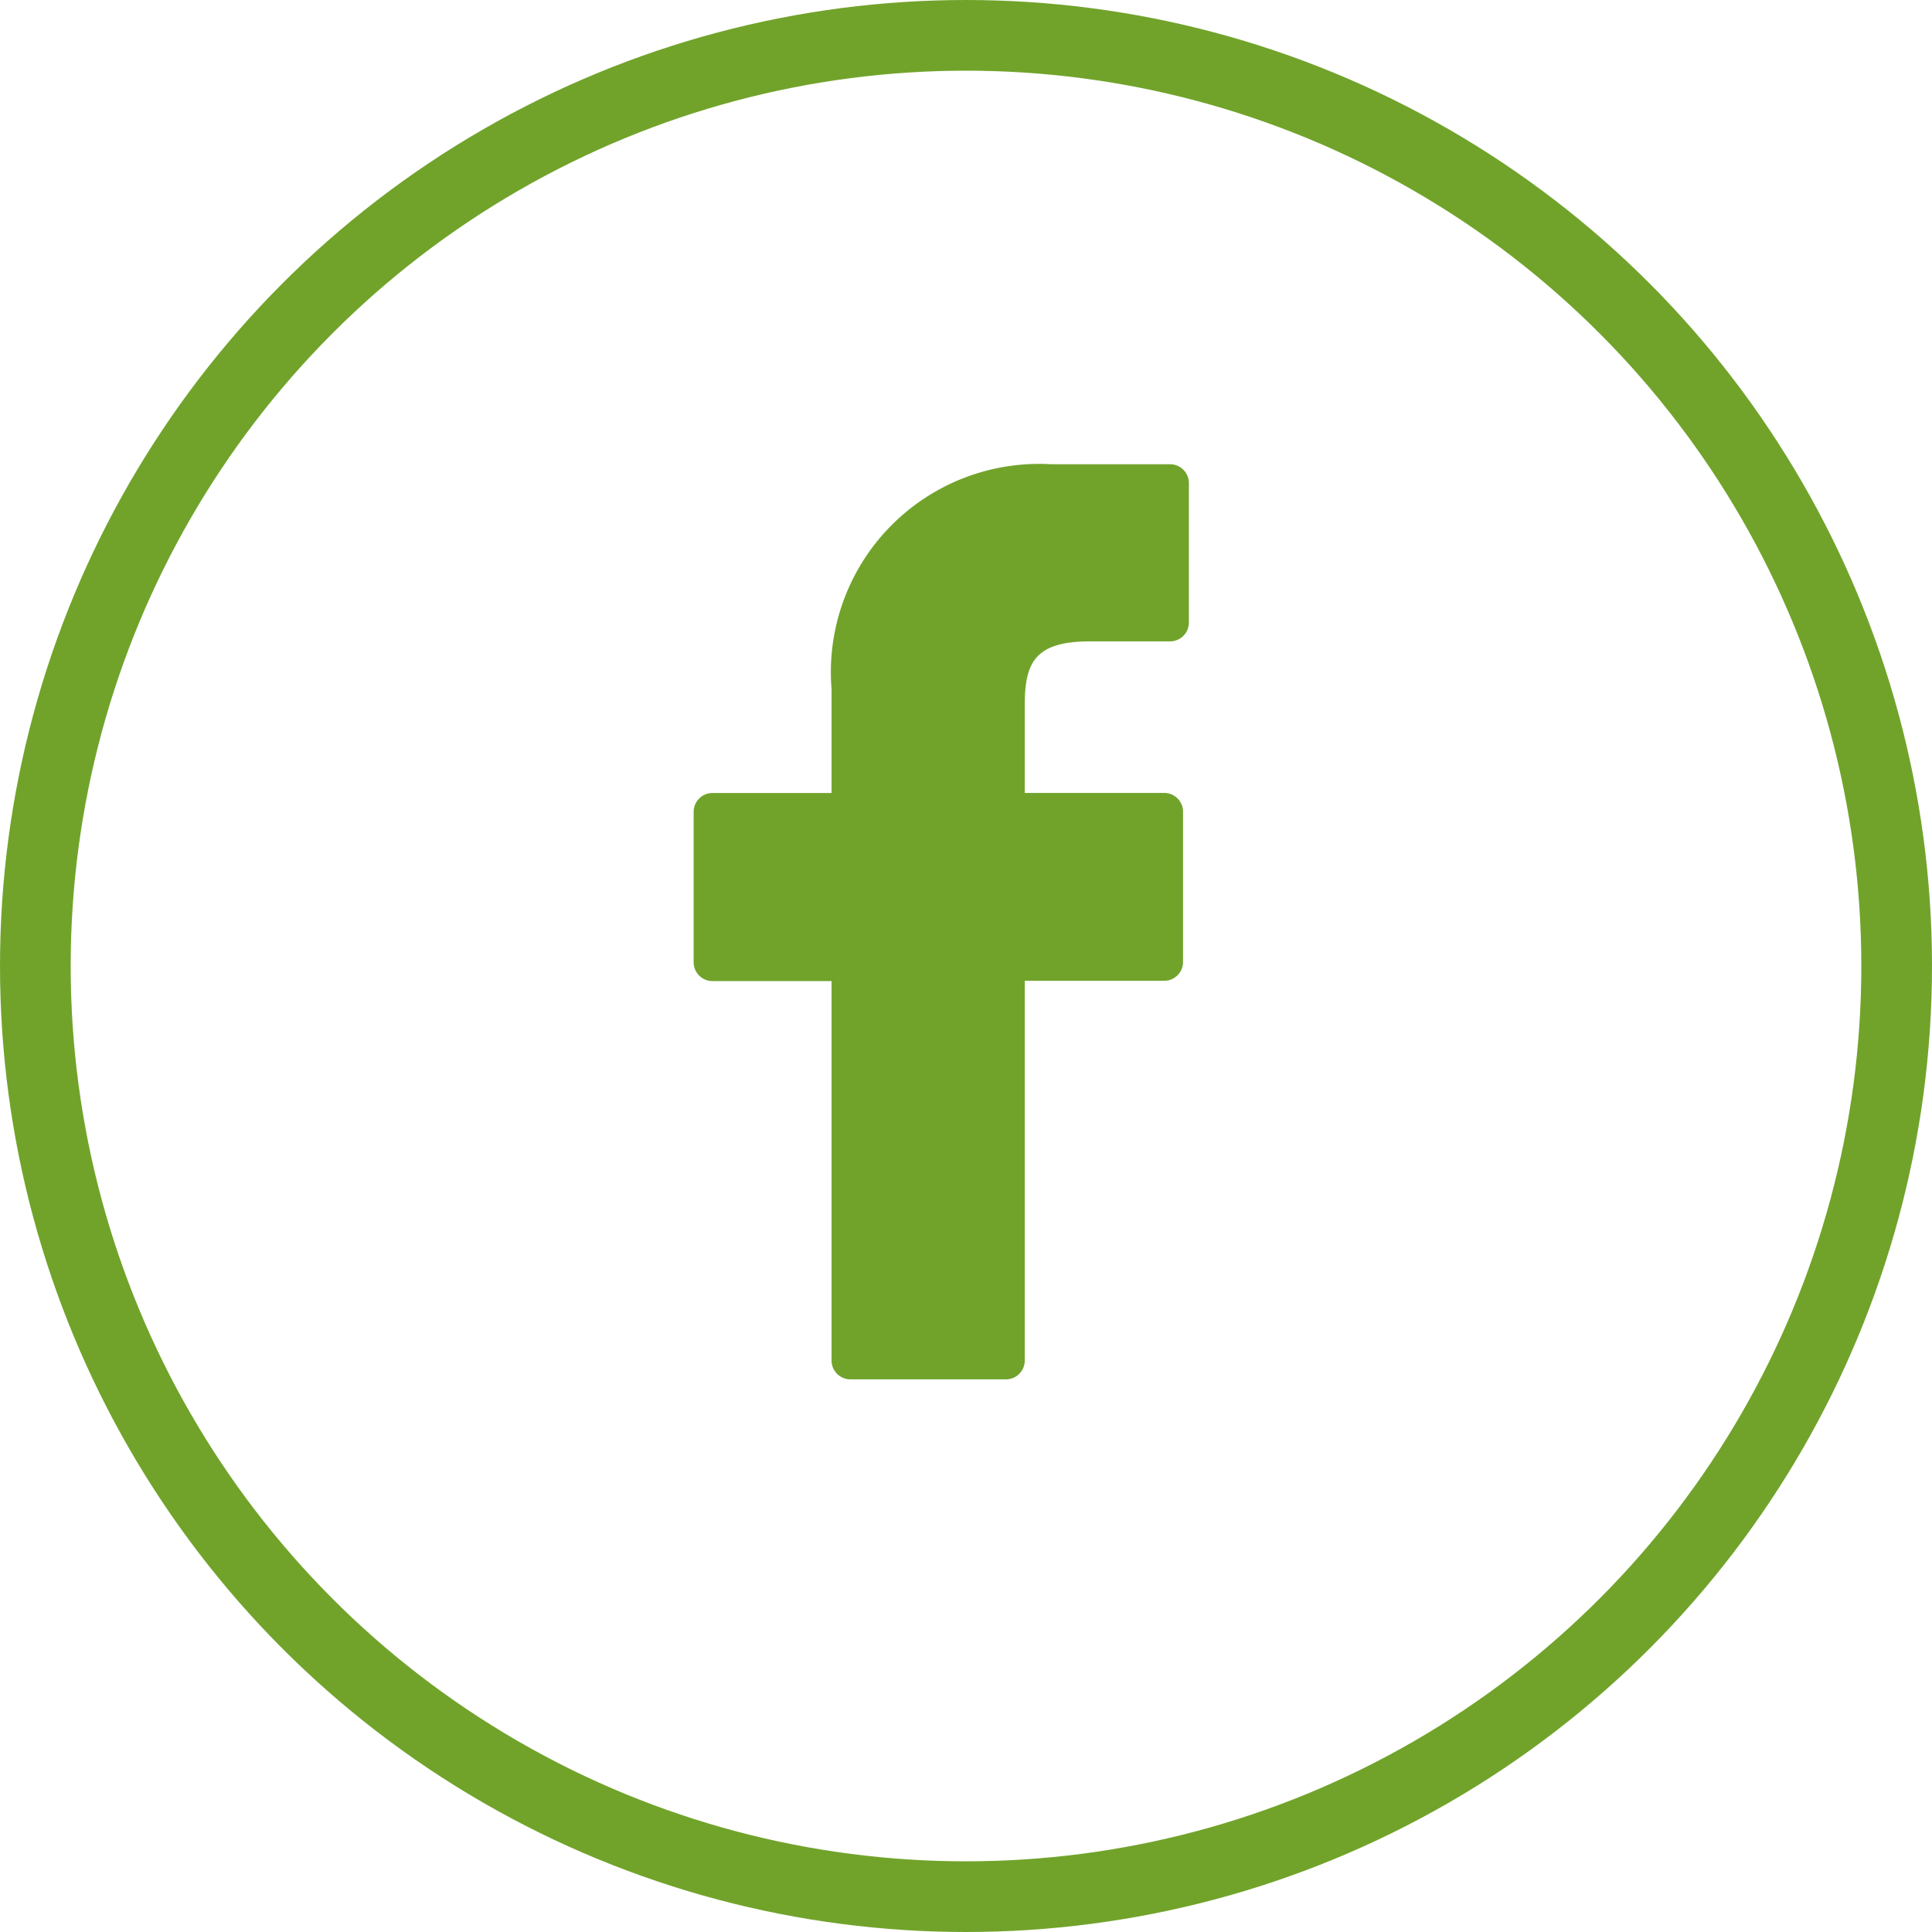 <svg xmlns="http://www.w3.org/2000/svg" width="41" height="41" viewBox="0 0 41 41"><defs><style>.a{fill:#71a32b;}.b,.d{fill:none;}.b{stroke:#71a32b;stroke-width:1.5px;}.c{stroke:none;}</style></defs><g transform="translate(-940 -965)"><g transform="translate(954.724 974.852)"><path class="a" d="M32.176,0,29.659,0A4.42,4.42,0,0,0,25,4.777v2.2H22.473a.4.4,0,0,0-.4.4v3.191a.4.4,0,0,0,.4.4H25v8.052a.4.4,0,0,0,.4.4h3.3a.4.4,0,0,0,.4-.4V10.962h2.959a.4.4,0,0,0,.4-.4V7.375a.4.4,0,0,0-.4-.4H29.1V5.112c0-.9.214-1.353,1.383-1.353h1.7a.4.4,0,0,0,.4-.4V.4A.4.4,0,0,0,32.176,0Z" transform="translate(-22.077)"/></g><g class="b" transform="translate(940 965)"><circle class="c" cx="20.5" cy="20.5" r="20.5"/><circle class="d" cx="20.5" cy="20.5" r="19.75"/></g></g></svg>